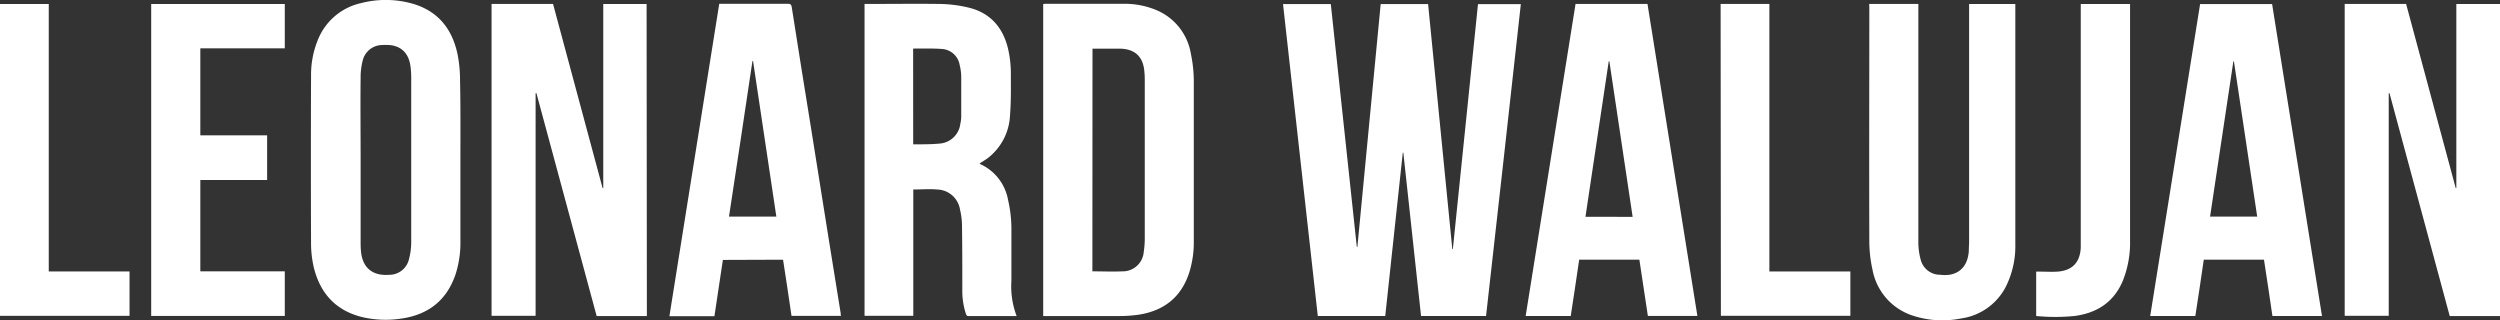     <svg fill="#fff" id="LW" data-name="LW" xmlns="http://www.w3.org/2000/svg" width="461.49" height="59.12" viewBox="0 0 461.49 59.12"><rect x="0" y="0" width="461.49" height="59.12" fill="#333333" stroke="none"/><title>Leonard Walujan</title><path d="M279.75,59.35h-12L264.48,29.2h-.1l-3.24,30.15H248.69q-3.21-28.77-6.42-57.58h8.82l4.8,44.82H256q2.14-22.39,4.3-44.82h8.75L273.52,47h.1q2.31-22.59,4.64-45.22h7.91Q283,30.55,279.75,59.35Z" transform="translate(-5.43 -1.02)"/><path d="M124.84,59.36h-9.27Q110,38.8,104.45,18.22l-.15,0v41.1H96.17V1.75h11.35l9.15,34,.12,0V1.76h8Z" transform="translate(-5.43 -1.02)"/><path d="M466.92,59.36h-9.28q-5.55-20.56-11.12-41.14l-.14,0v41.1h-8.13V1.75h11.34q4.57,17,9.16,34l.11,0V1.76h8.06Z" transform="translate(-5.43 -1.02)"/><path d="M193.1,59.37c-3,0-5.94,0-8.85,0-.35,0-.43-.17-.53-.45a13.72,13.72,0,0,1-.65-4.54c0-4,0-7.91-.06-11.86a13.17,13.17,0,0,0-.36-2.79A4.39,4.39,0,0,0,178.42,36c-1.43-.13-2.89,0-4.4,0V59.32h-9V1.75c.18,0,.36,0,.54,0,4.47,0,8.93-.06,13.4,0a24.06,24.06,0,0,1,5.21.66c4.28,1,6.65,4,7.47,8.2a20.58,20.58,0,0,1,.39,3.84c0,2.57.06,5.16-.15,7.73a10.56,10.56,0,0,1-4,7.94c-.5.39-1.05.7-1.61,1.07,0,0,.07.11.13.13a9,9,0,0,1,5.11,6.58,24,24,0,0,1,.62,5.73q0,4.6,0,9.21A15.5,15.5,0,0,0,193.1,59.37ZM174,27.66h.69c1.37,0,2.75,0,4.11-.13a4.15,4.15,0,0,0,3.9-3.64,6.91,6.91,0,0,0,.17-1.28c0-2.49,0-5,0-7.49a9.55,9.55,0,0,0-.28-2.06,3.54,3.54,0,0,0-3.29-3c-1.73-.13-3.47-.06-5.21-.08,0,0-.07,0-.1.08Z" transform="translate(-5.43 -1.02)"/><path d="M198,59.37V1.77a3.56,3.56,0,0,1,.43-.05c4.85,0,9.71,0,14.56,0a15.16,15.16,0,0,1,5.87,1.15A10.61,10.61,0,0,1,225.27,11a24.58,24.58,0,0,1,.53,5c0,9.87,0,19.75,0,29.62A18.53,18.53,0,0,1,225,51.2c-1.44,4.62-4.66,7.18-9.37,7.91a25.37,25.37,0,0,1-3.49.25c-4.46,0-8.93,0-13.39,0Zm9.08-8.26c1.91,0,3.76.08,5.59,0a3.88,3.88,0,0,0,3.89-3.58,16.87,16.87,0,0,0,.19-2.56q0-14.41,0-28.82c0-.62,0-1.23-.07-1.85C216.48,11.44,214.89,10,212,10H207.1Z" transform="translate(-5.43 -1.02)"/><path d="M90.42,30.6V45.35a19.32,19.32,0,0,1-.87,6.23c-1.64,4.92-5.12,7.59-10.19,8.27a19,19,0,0,1-7-.28c-4.89-1.18-7.81-4.35-9-9.17a19.6,19.6,0,0,1-.51-4.25q-.06-15.6,0-31.21a16.93,16.93,0,0,1,1.2-6.41,11.19,11.19,0,0,1,8-6.93,18.19,18.19,0,0,1,9.18,0c4.88,1.28,7.64,4.6,8.66,9.42a24.46,24.46,0,0,1,.46,4.76C90.46,20.73,90.42,25.67,90.42,30.6ZM72,30.48V45.6c0,.57,0,1.15.06,1.72.19,2.47,1.43,4,3.56,4.37a7.58,7.58,0,0,0,1.65.06A3.72,3.72,0,0,0,80.89,49a12.39,12.39,0,0,0,.45-3.26q0-15.18,0-30.36a16,16,0,0,0-.12-2c-.27-2.28-1.47-3.67-3.5-4a8.26,8.26,0,0,0-1.65-.05,3.74,3.74,0,0,0-3.66,2.76A12.37,12.37,0,0,0,72,15.36C71.94,20.4,72,25.44,72,30.48Z" transform="translate(-5.43 -1.02)"/><path d="M350.48,1.75h9.07v.79q0,21.63,0,43.26a12.34,12.34,0,0,0,.46,3.26,3.68,3.68,0,0,0,3.58,2.68,7.06,7.06,0,0,0,1.72,0c2.12-.36,3.36-1.88,3.55-4.31,0-.61.06-1.23.06-1.84V1.76h8.53c0,.16,0,.32,0,.47q0,21.92,0,43.81a16.73,16.73,0,0,1-1.72,7.84,11,11,0,0,1-8.33,5.93A17.41,17.41,0,0,1,358,59.1a11,11,0,0,1-6.92-8.33,24.09,24.09,0,0,1-.58-5.29c-.05-14.34,0-28.68,0-43Z" transform="translate(-5.43 -1.02)"/><path d="M138.87,49l-1.56,10.39H129L138.2,1.72h.59c4,0,8.07,0,12.1,0,.48,0,.61.14.69.6q1.72,11,3.5,21.94,1.69,10.58,3.37,21.15l2.16,13.39c0,.16,0,.32.06.53h-9.13c-.52-3.44-1-6.9-1.56-10.37ZM148.74,41l-4.3-28.72h-.11Q142.19,26.67,140,41Z" transform="translate(-5.43 -1.02)"/><path d="M296.27,1.75h13.28q4.6,28.79,9.21,57.59h-9.14q-.78-5.18-1.57-10.39H296.94c-.52,3.46-1,6.92-1.56,10.4h-8.32Q291.66,30.52,296.27,1.75Zm10.54,39.3-4.3-28.73h-.11q-2.14,14.34-4.3,28.72Z" transform="translate(-5.43 -1.02)"/><path d="M434.06,59.35h-9.15c-.52-3.47-1-6.92-1.56-10.4H412.24c-.52,3.47-1,6.92-1.56,10.4h-8.33q4.61-28.8,9.21-57.58h13.29Zm-16.26-47h-.1L413.4,41h8.7C420.67,31.42,419.23,21.87,417.8,12.32Z" transform="translate(-5.43 -1.02)"/><path d="M58,1.76V9.94H42.41V26H54.74v8.25H42.41V51.11H58v8.23H33.34V1.76Z" transform="translate(-5.43 -1.02)"/><path d="M29.34,51.13v8.19H5.43V1.76h9V51.13Z" transform="translate(-5.43 -1.02)"/><path d="M323.05,1.74h9V51.13H347v8.19h-23.9Z" transform="translate(-5.43 -1.02)"/><path d="M398.63,1.76v.53q0,21.57,0,43.13a18.89,18.89,0,0,1-1.32,7.39c-1.66,4-4.8,6-8.94,6.54a36.29,36.29,0,0,1-7.07,0V51.16h.65c1.1,0,2.21.07,3.31,0,2.73-.21,4.13-1.7,4.27-4.43,0-.6,0-1.19,0-1.79V1.76Z" transform="translate(-5.43 -1.02)"/></svg>